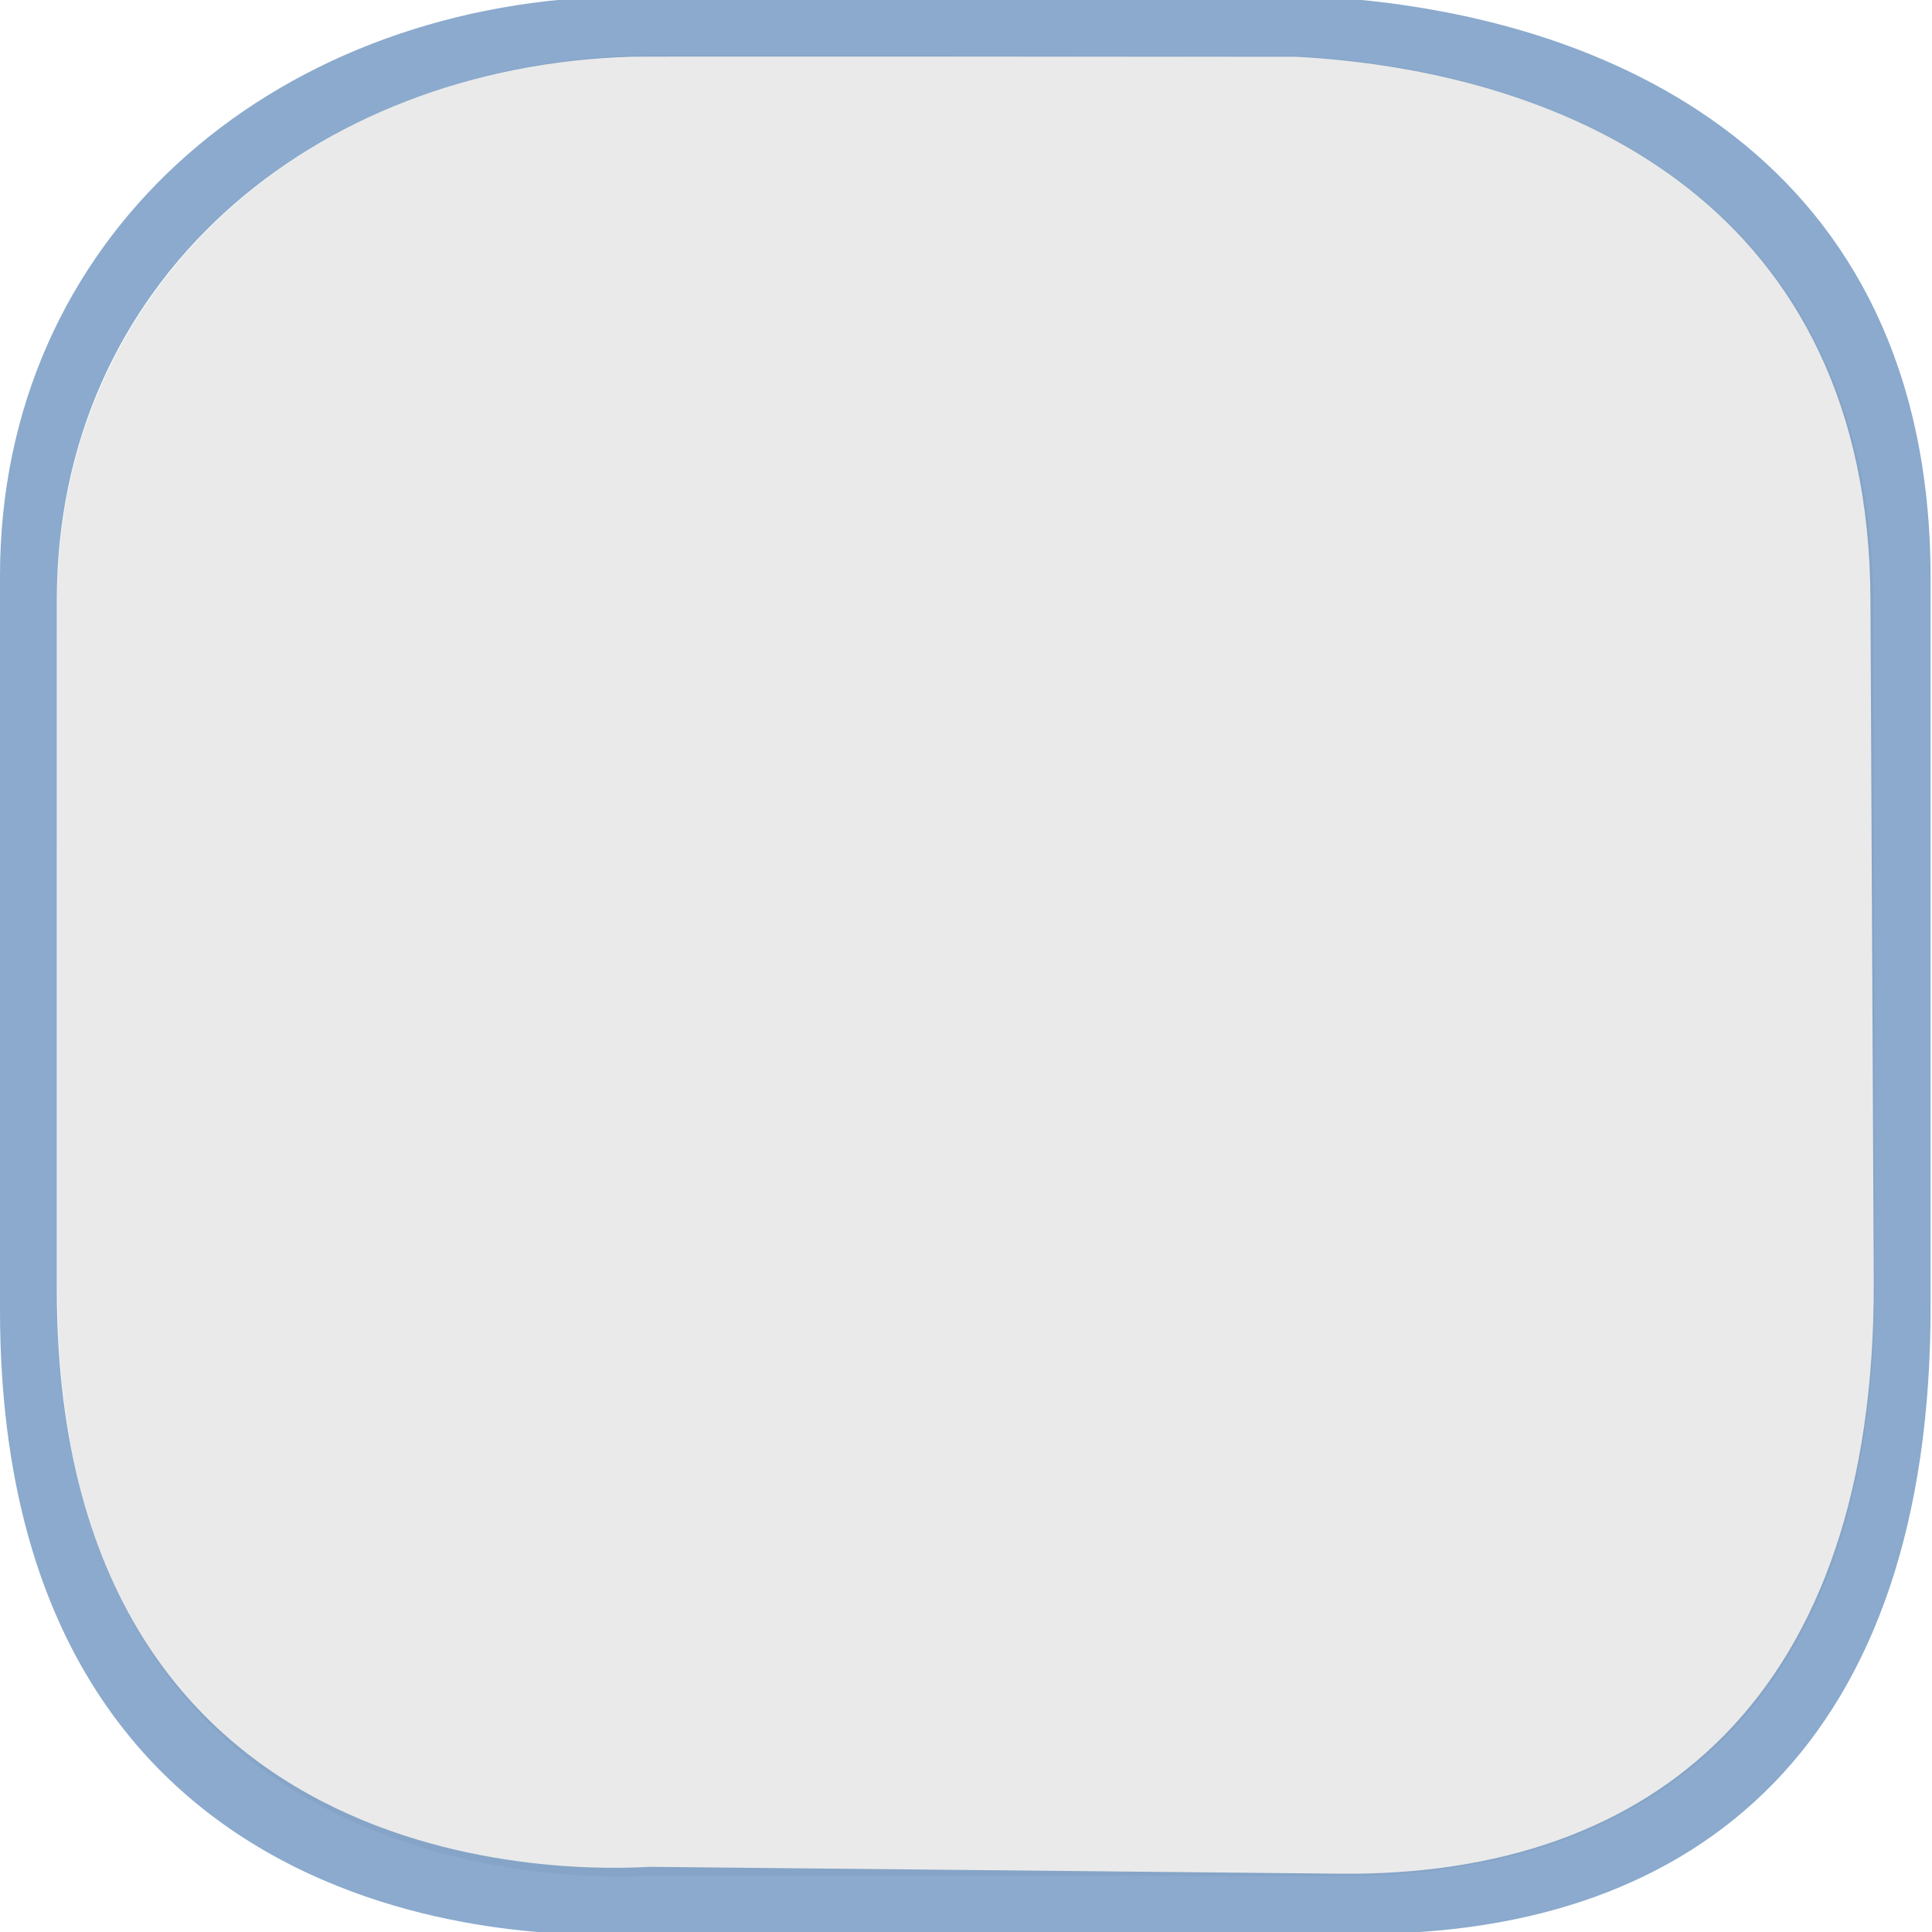 <svg width="22" height="22" viewBox="0 0 22 22" fill="none" xmlns="http://www.w3.org/2000/svg">
<g clip-path="url(#clip0)">
<path d="M7.207 0.632C3.573 0.745 0.647 3.223 0.65 6.851L0.654 14.697C0.659 21.869 7.228 21.362 7.391 21.362H15.289C18.88 21.362 21.362 19.333 21.35 14.634L21.33 6.851C21.319 2.377 17.901 0.806 14.755 0.635C14.755 0.635 7.202 0.627 7.207 0.632V0.632Z" fill="#EAEAEA"/>
<path opacity="0.73" d="M6.946 -0.039C3.083 0.08 -0.002 2.707 -2.92108e-05 6.563V14.922C0.005 22.546 6.963 22.021 7.137 22.021H15.534C19.352 22.021 21.997 19.841 21.984 14.846V6.563C21.972 1.808 18.345 0.143 15 -0.039C15 -0.039 6.941 -0.045 6.946 -0.039V-0.039ZM7.185 0.646C7.18 0.641 14.761 0.646 14.761 0.646C17.904 0.817 21.287 2.368 21.299 6.837L21.337 14.606C21.349 19.3 18.849 21.372 15.261 21.336L7.404 21.258C7.242 21.256 0.651 21.848 0.647 14.683V6.837C0.645 3.213 3.554 0.758 7.185 0.646V0.646Z" fill="#608BBA"/>
</g>
<defs>
<clipPath id="clip0">
<path d="M0 0H22V22H0V0Z" fill="white"/>
</clipPath>
</defs>
</svg>
